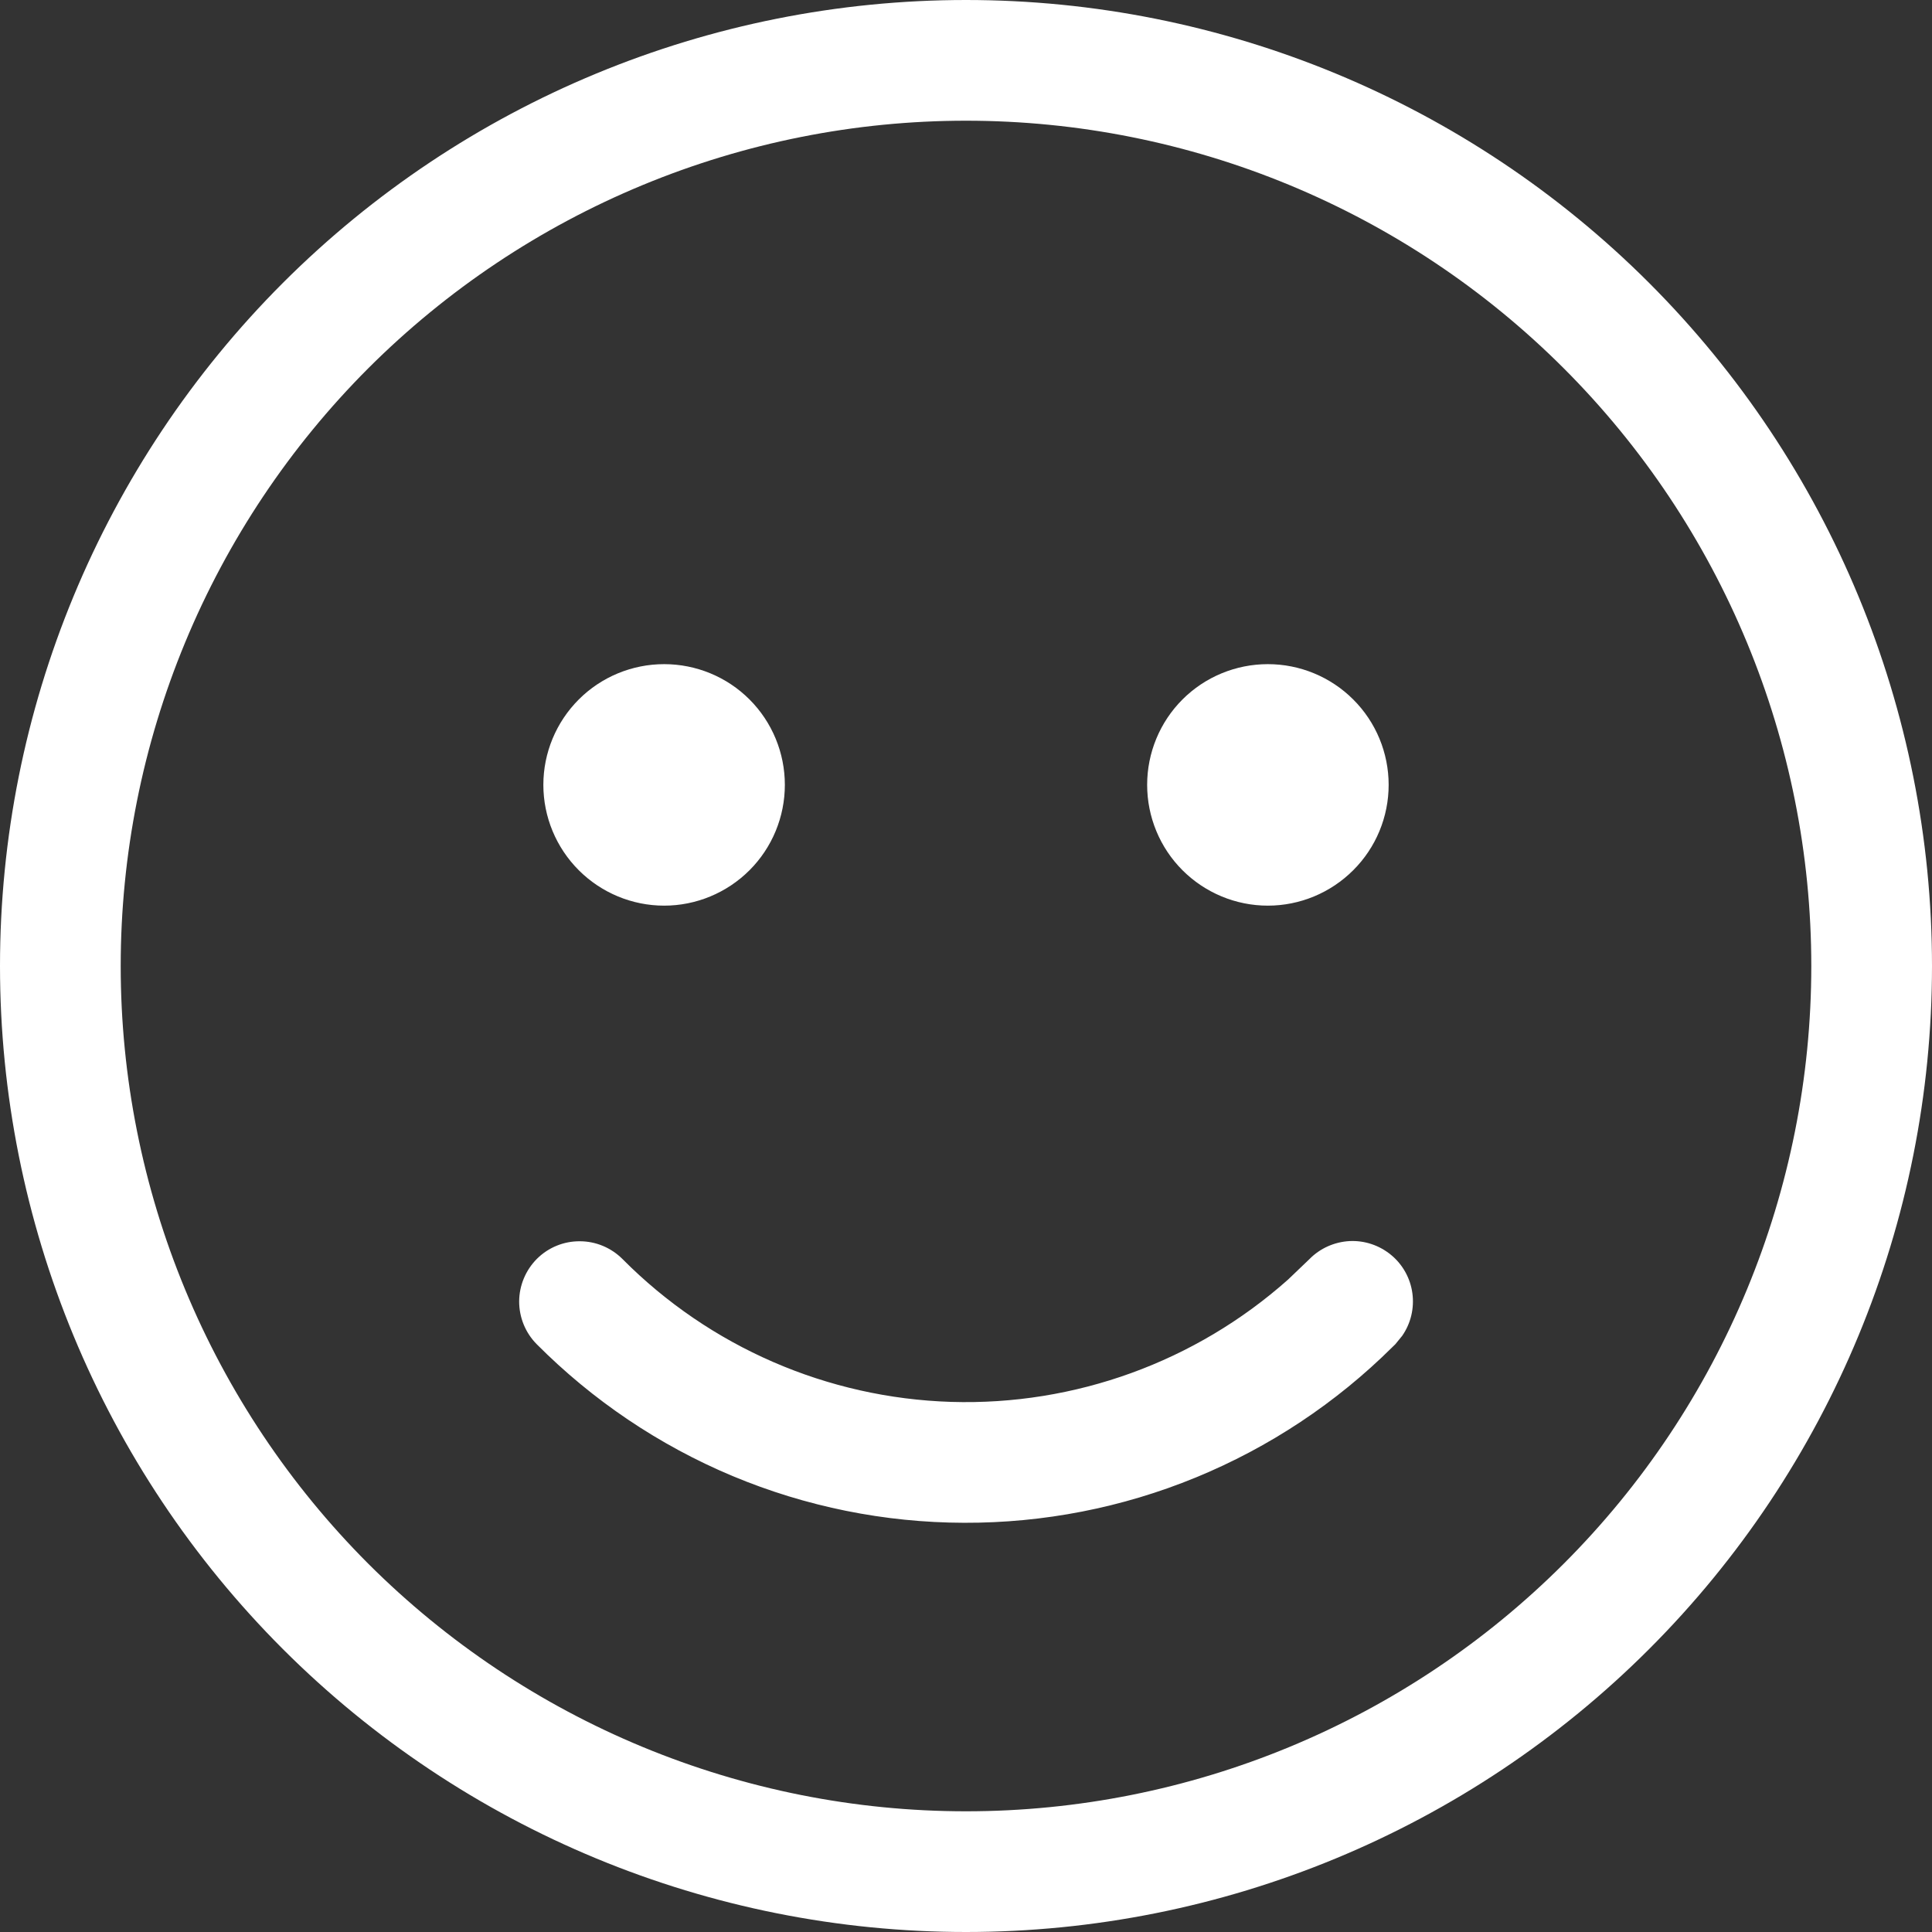 <svg width="21" height="21" viewBox="0 0 21 21" fill="none" xmlns="http://www.w3.org/2000/svg">
<rect x="0" y="0" width="21" height="21" fill="#333333" stroke="none"/>
<path d="M10.5 0C13.285 0 15.956 1.106 17.925 3.075C19.894 5.045 21 7.715 21 10.5C21 13.285 19.894 15.956 17.925 17.925C15.956 19.894 13.285 21 10.5 21C7.715 21 5.045 19.894 3.075 17.925C1.106 15.956 0 13.285 0 10.5C0 7.715 1.106 5.045 3.075 3.075C5.045 1.106 7.715 0 10.5 0ZM10.5 1.312C9.293 1.312 8.099 1.55 6.984 2.012C5.869 2.474 4.857 3.15 4.003 4.003C3.15 4.857 2.474 5.869 2.012 6.984C1.55 8.099 1.312 9.293 1.312 10.5C1.312 11.707 1.55 12.901 2.012 14.016C2.474 15.131 3.15 16.143 4.003 16.997C4.857 17.85 5.869 18.526 6.984 18.988C8.099 19.45 9.293 19.688 10.5 19.688C12.937 19.688 15.274 18.72 16.997 16.997C18.72 15.274 19.688 12.937 19.688 10.5C19.688 8.063 18.72 5.726 16.997 4.003C15.274 2.28 12.937 1.312 10.5 1.312ZM6.766 13.685C7.715 14.641 8.993 15.196 10.339 15.238C11.684 15.279 12.995 14.803 14 13.909L14.234 13.685C14.349 13.568 14.505 13.499 14.669 13.49C14.833 13.482 14.994 13.536 15.121 13.641C15.247 13.745 15.33 13.894 15.352 14.057C15.374 14.22 15.335 14.385 15.241 14.52L15.166 14.612L15.136 14.641C14.523 15.25 13.796 15.732 12.997 16.06C12.198 16.388 11.342 16.555 10.479 16.552C9.615 16.55 8.76 16.377 7.963 16.044C7.166 15.71 6.443 15.223 5.834 14.611C5.711 14.487 5.643 14.32 5.643 14.146C5.644 13.972 5.714 13.805 5.837 13.682C5.961 13.559 6.128 13.491 6.302 13.492C6.476 13.492 6.643 13.562 6.766 13.685ZM13.781 7.219C14.129 7.219 14.463 7.357 14.709 7.603C14.956 7.849 15.094 8.183 15.094 8.531C15.094 8.879 14.956 9.213 14.709 9.459C14.463 9.705 14.129 9.844 13.781 9.844C13.433 9.844 13.099 9.705 12.853 9.459C12.607 9.213 12.469 8.879 12.469 8.531C12.469 8.183 12.607 7.849 12.853 7.603C13.099 7.357 13.433 7.219 13.781 7.219ZM7.219 7.219C7.567 7.219 7.901 7.357 8.147 7.603C8.393 7.849 8.531 8.183 8.531 8.531C8.531 8.879 8.393 9.213 8.147 9.459C7.901 9.705 7.567 9.844 7.219 9.844C6.871 9.844 6.537 9.705 6.291 9.459C6.045 9.213 5.906 8.879 5.906 8.531C5.906 8.183 6.045 7.849 6.291 7.603C6.537 7.357 6.871 7.219 7.219 7.219Z" fill="white"/>
</svg>

